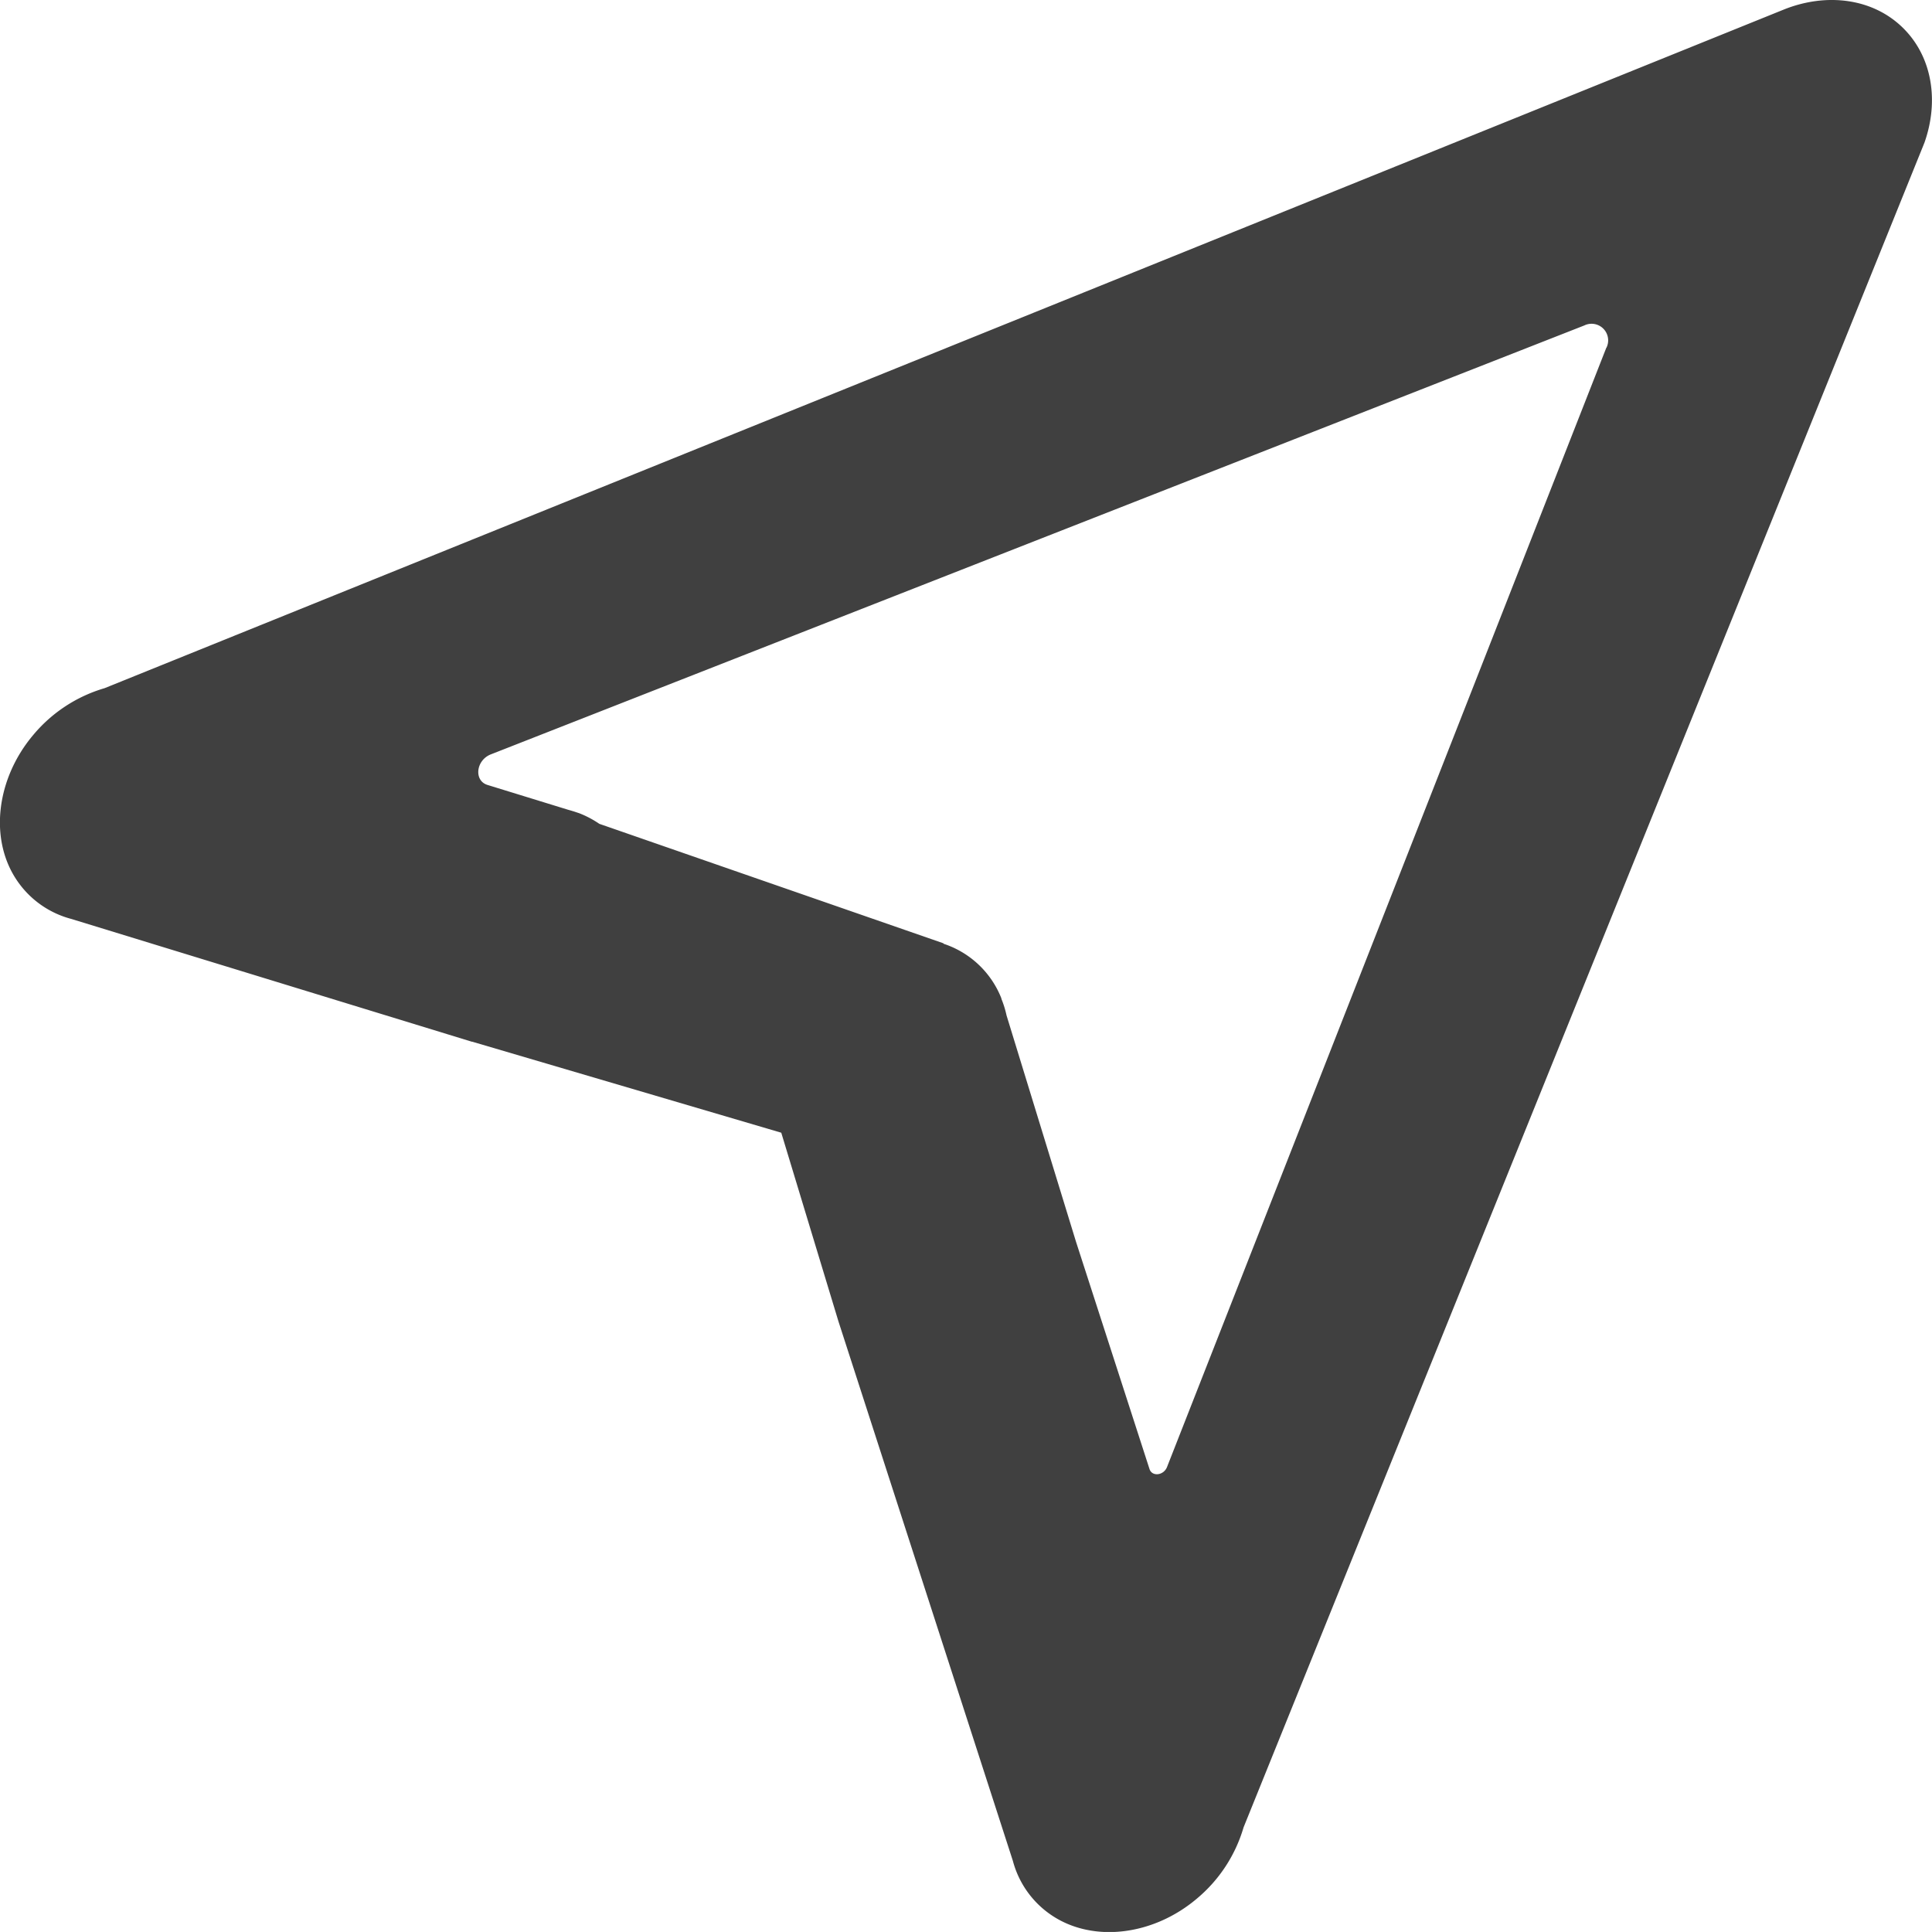 <svg xmlns="http://www.w3.org/2000/svg" viewBox="0 0 299.05 299.04"><defs><style>.cls-1{fill:#404040;}</style></defs><g id="Layer_2" data-name="Layer 2"><g id="logos"><path id="locate" class="cls-1" d="M294.64,4.4c-4.72-4.72-12-5.58-18.63-2.88v0l-259.82,105h0a22.7,22.7,0,0,0-11,7.19c-5.77,6.8-6.87,16.11-2.64,22.46A14.65,14.65,0,0,0,11,142.23v0h0l58.43,17.91h0l3.59,1.1v0c.12,0,.25.06.37.09l47.54,14h0l8.85,29.2,27,83.51h0a14.65,14.65,0,0,0,6.06,8.46c6.35,4.23,15.66,3.13,22.46-2.65a22.63,22.63,0,0,0,7.19-11h0l105-259.8c.11-.27.22-.53.32-.8l.05-.11h0C300.14,15.76,299.15,8.91,294.64,4.4Zm-46,49.42-68,173.26c-.52,1.32-2.32,1.52-2.71.31l-11.37-35.16-10.76-35.06a15.39,15.39,0,0,0-.77-2.5l-.06-.22h0a14.48,14.48,0,0,0-8.66-8.28h0l-.21-.07L146,146,92.77,127.52a15.38,15.38,0,0,0-3.16-1.66h0l-.25-.08c-.48-.17-1-.32-1.46-.45L75.46,121.5c-2.14-.66-1.8-3.82.51-4.73L245.22,50.38A2.57,2.57,0,0,1,248.66,53.82Z"/></g></g></svg>